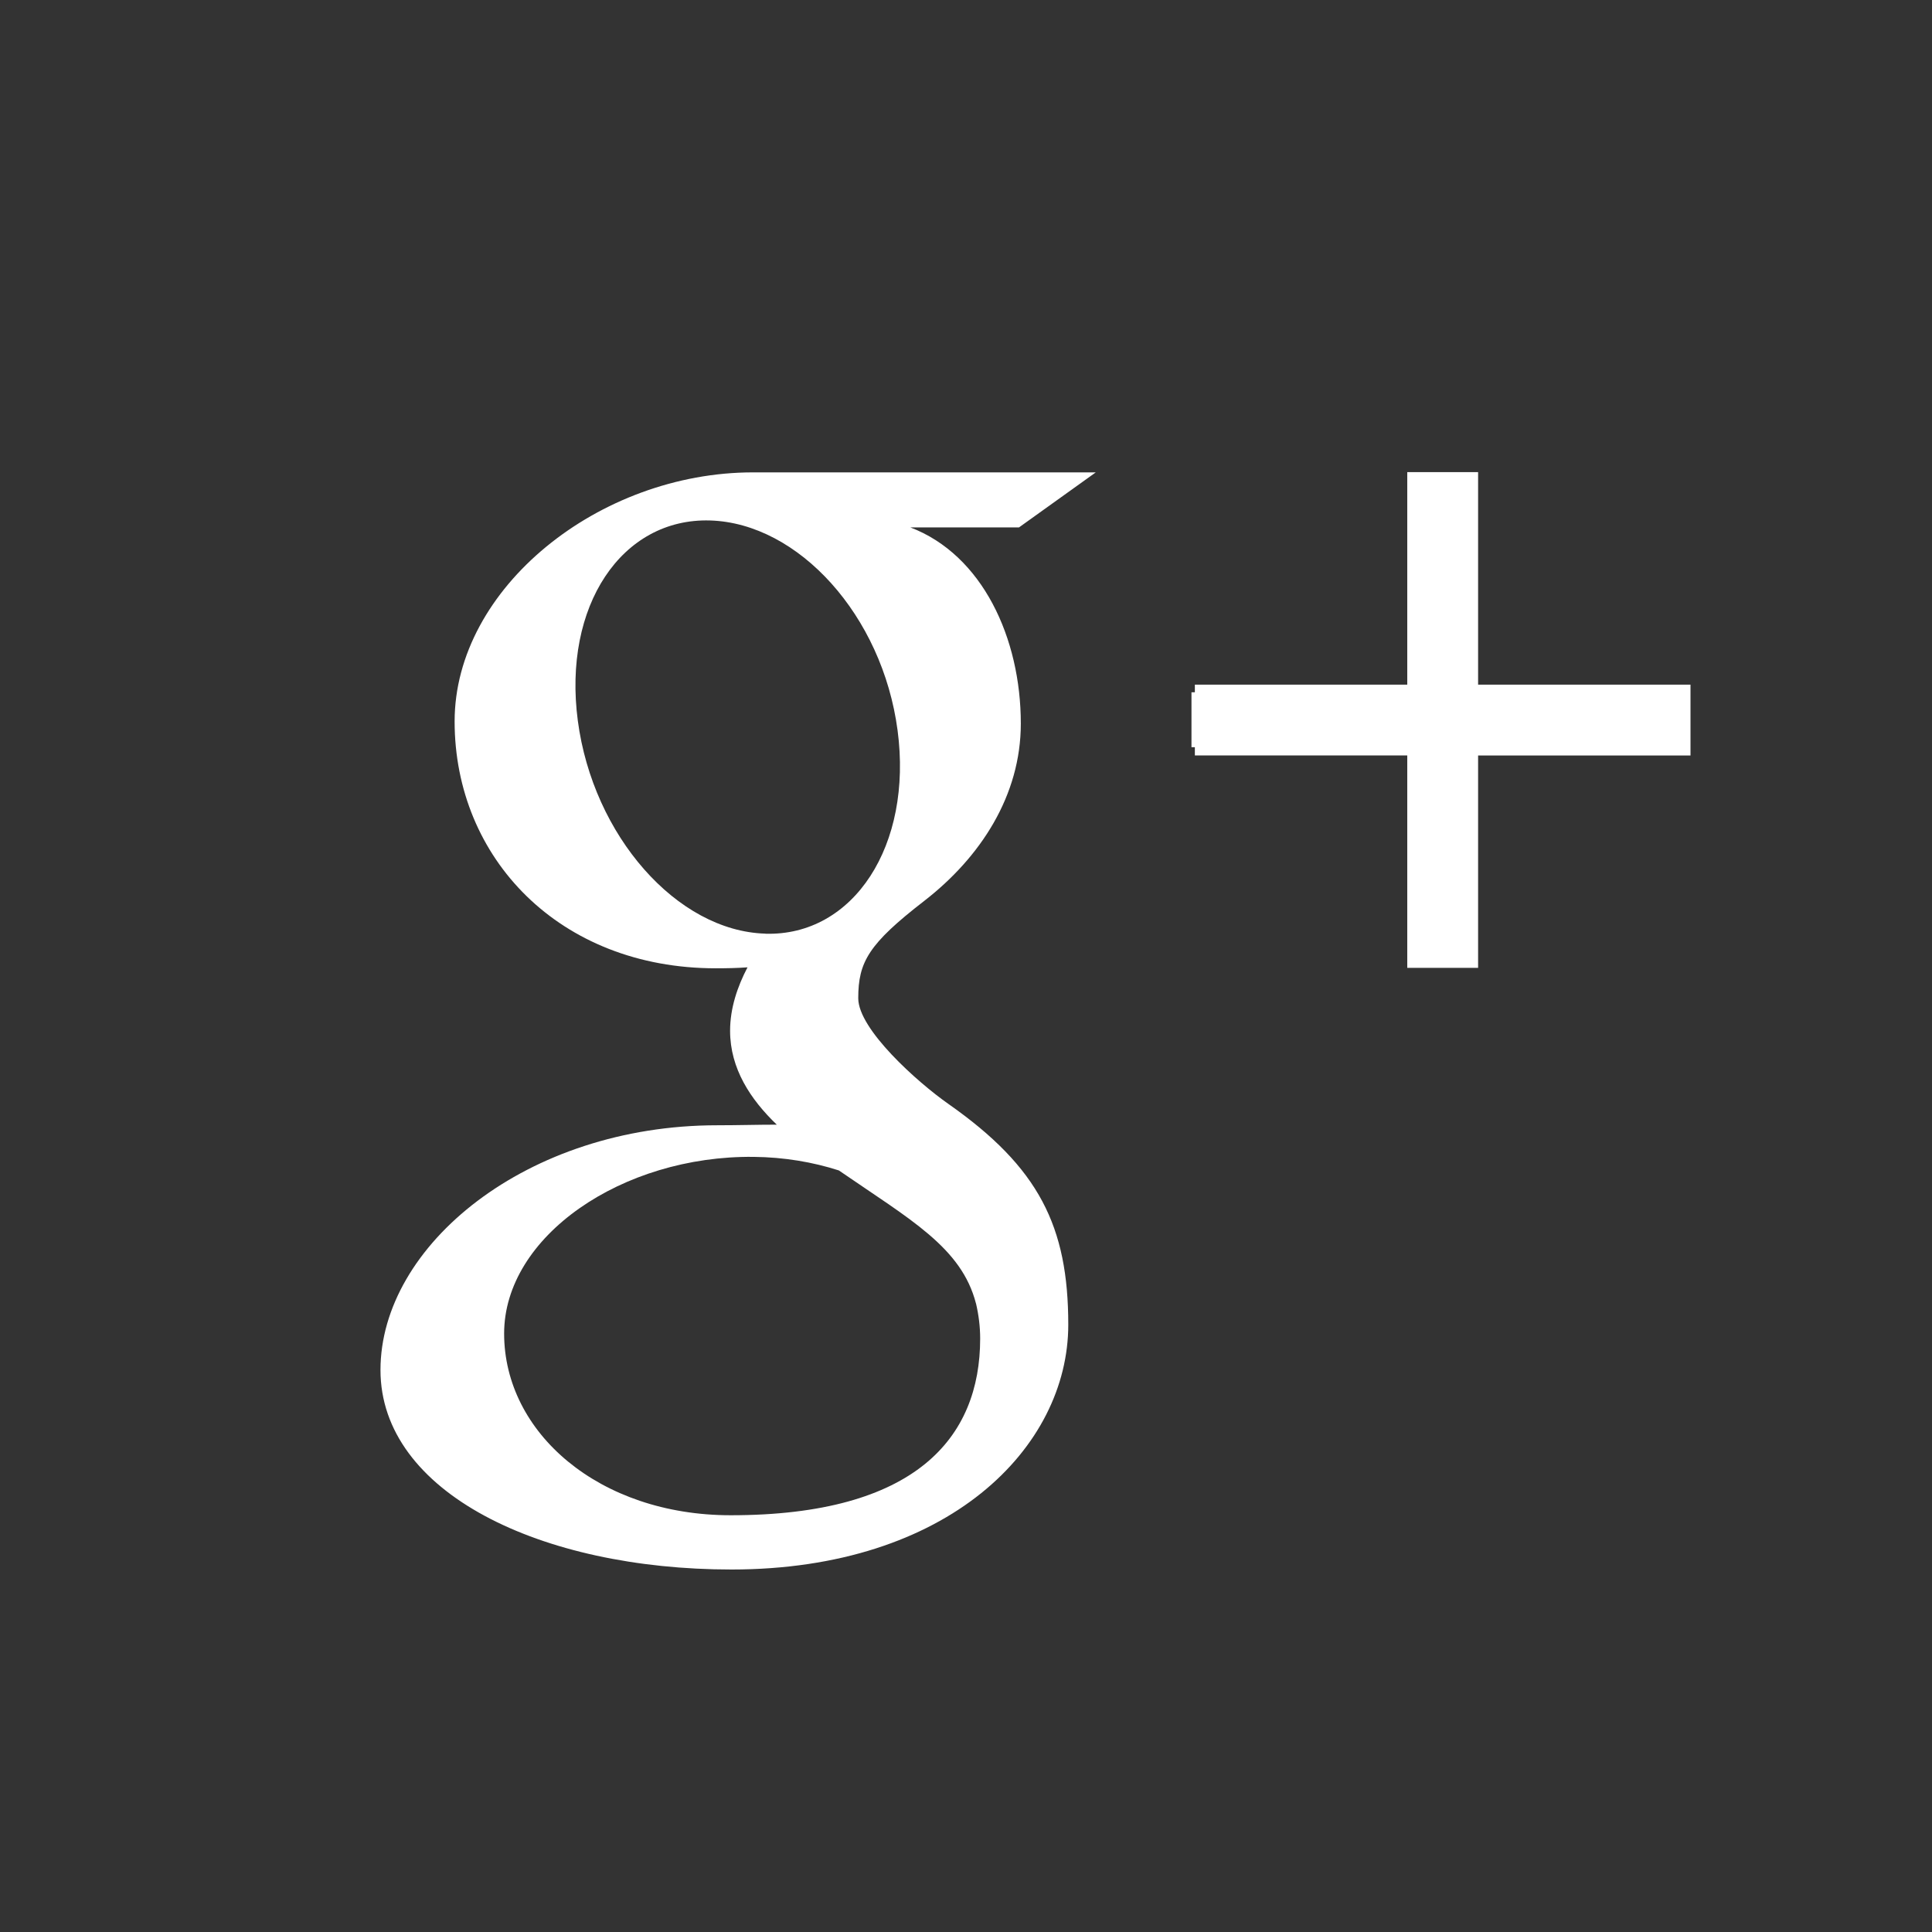 <svg xmlns="http://www.w3.org/2000/svg" width="48" height="48" viewBox="0 0 48 48"><rect x="0" y="0" width="48" height="48" fill="#333333" stroke="none"/><path fill-rule="evenodd" clip-rule="evenodd" fill="#FFF" d="M36.723 17.01v-5.28h-1.76v5.28h-5.277v.19h-.084v1.364h.084v.205h5.277v5.277h1.76V18.77H42v-1.76h-5.277zm-9.5-5.274h-8.516c-3.818 0-7.412 2.867-7.412 6.188 0 3.394 2.603 6.133 6.487 6.133.27 0 .533-.005.79-.024-.252.48-.433 1.017-.433 1.577 0 .942.51 1.708 1.16 2.332-.49 0-.962.015-1.478.015-4.73 0-8.368 2.984-8.368 6.08 0 3.05 3.99 4.957 8.72 4.957 5.39 0 8.368-3.032 8.368-6.082 0-2.444-.73-3.908-2.978-5.485-.77-.54-2.24-1.854-2.24-2.626 0-.904.26-1.35 1.634-2.414 1.408-1.09 2.405-2.625 2.405-4.41 0-2.123-.954-4.192-2.745-4.874h2.7l1.906-1.366zm-2.974 20.65c.066.283.103.574.103.87 0 2.465-1.6 4.39-6.197 4.39-3.27 0-5.63-2.05-5.63-4.514 0-2.415 2.93-4.425 6.198-4.39.762.008 1.473.13 2.118.337 1.775 1.222 3.048 1.912 3.407 3.307zm-5.235-9.19c-2.194-.064-4.28-2.432-4.658-5.288-.378-2.856 1.092-5.042 3.286-4.977 2.193.066 4.28 2.358 4.658 5.214.38 2.856-1.092 5.118-3.285 5.053z"/></svg>
